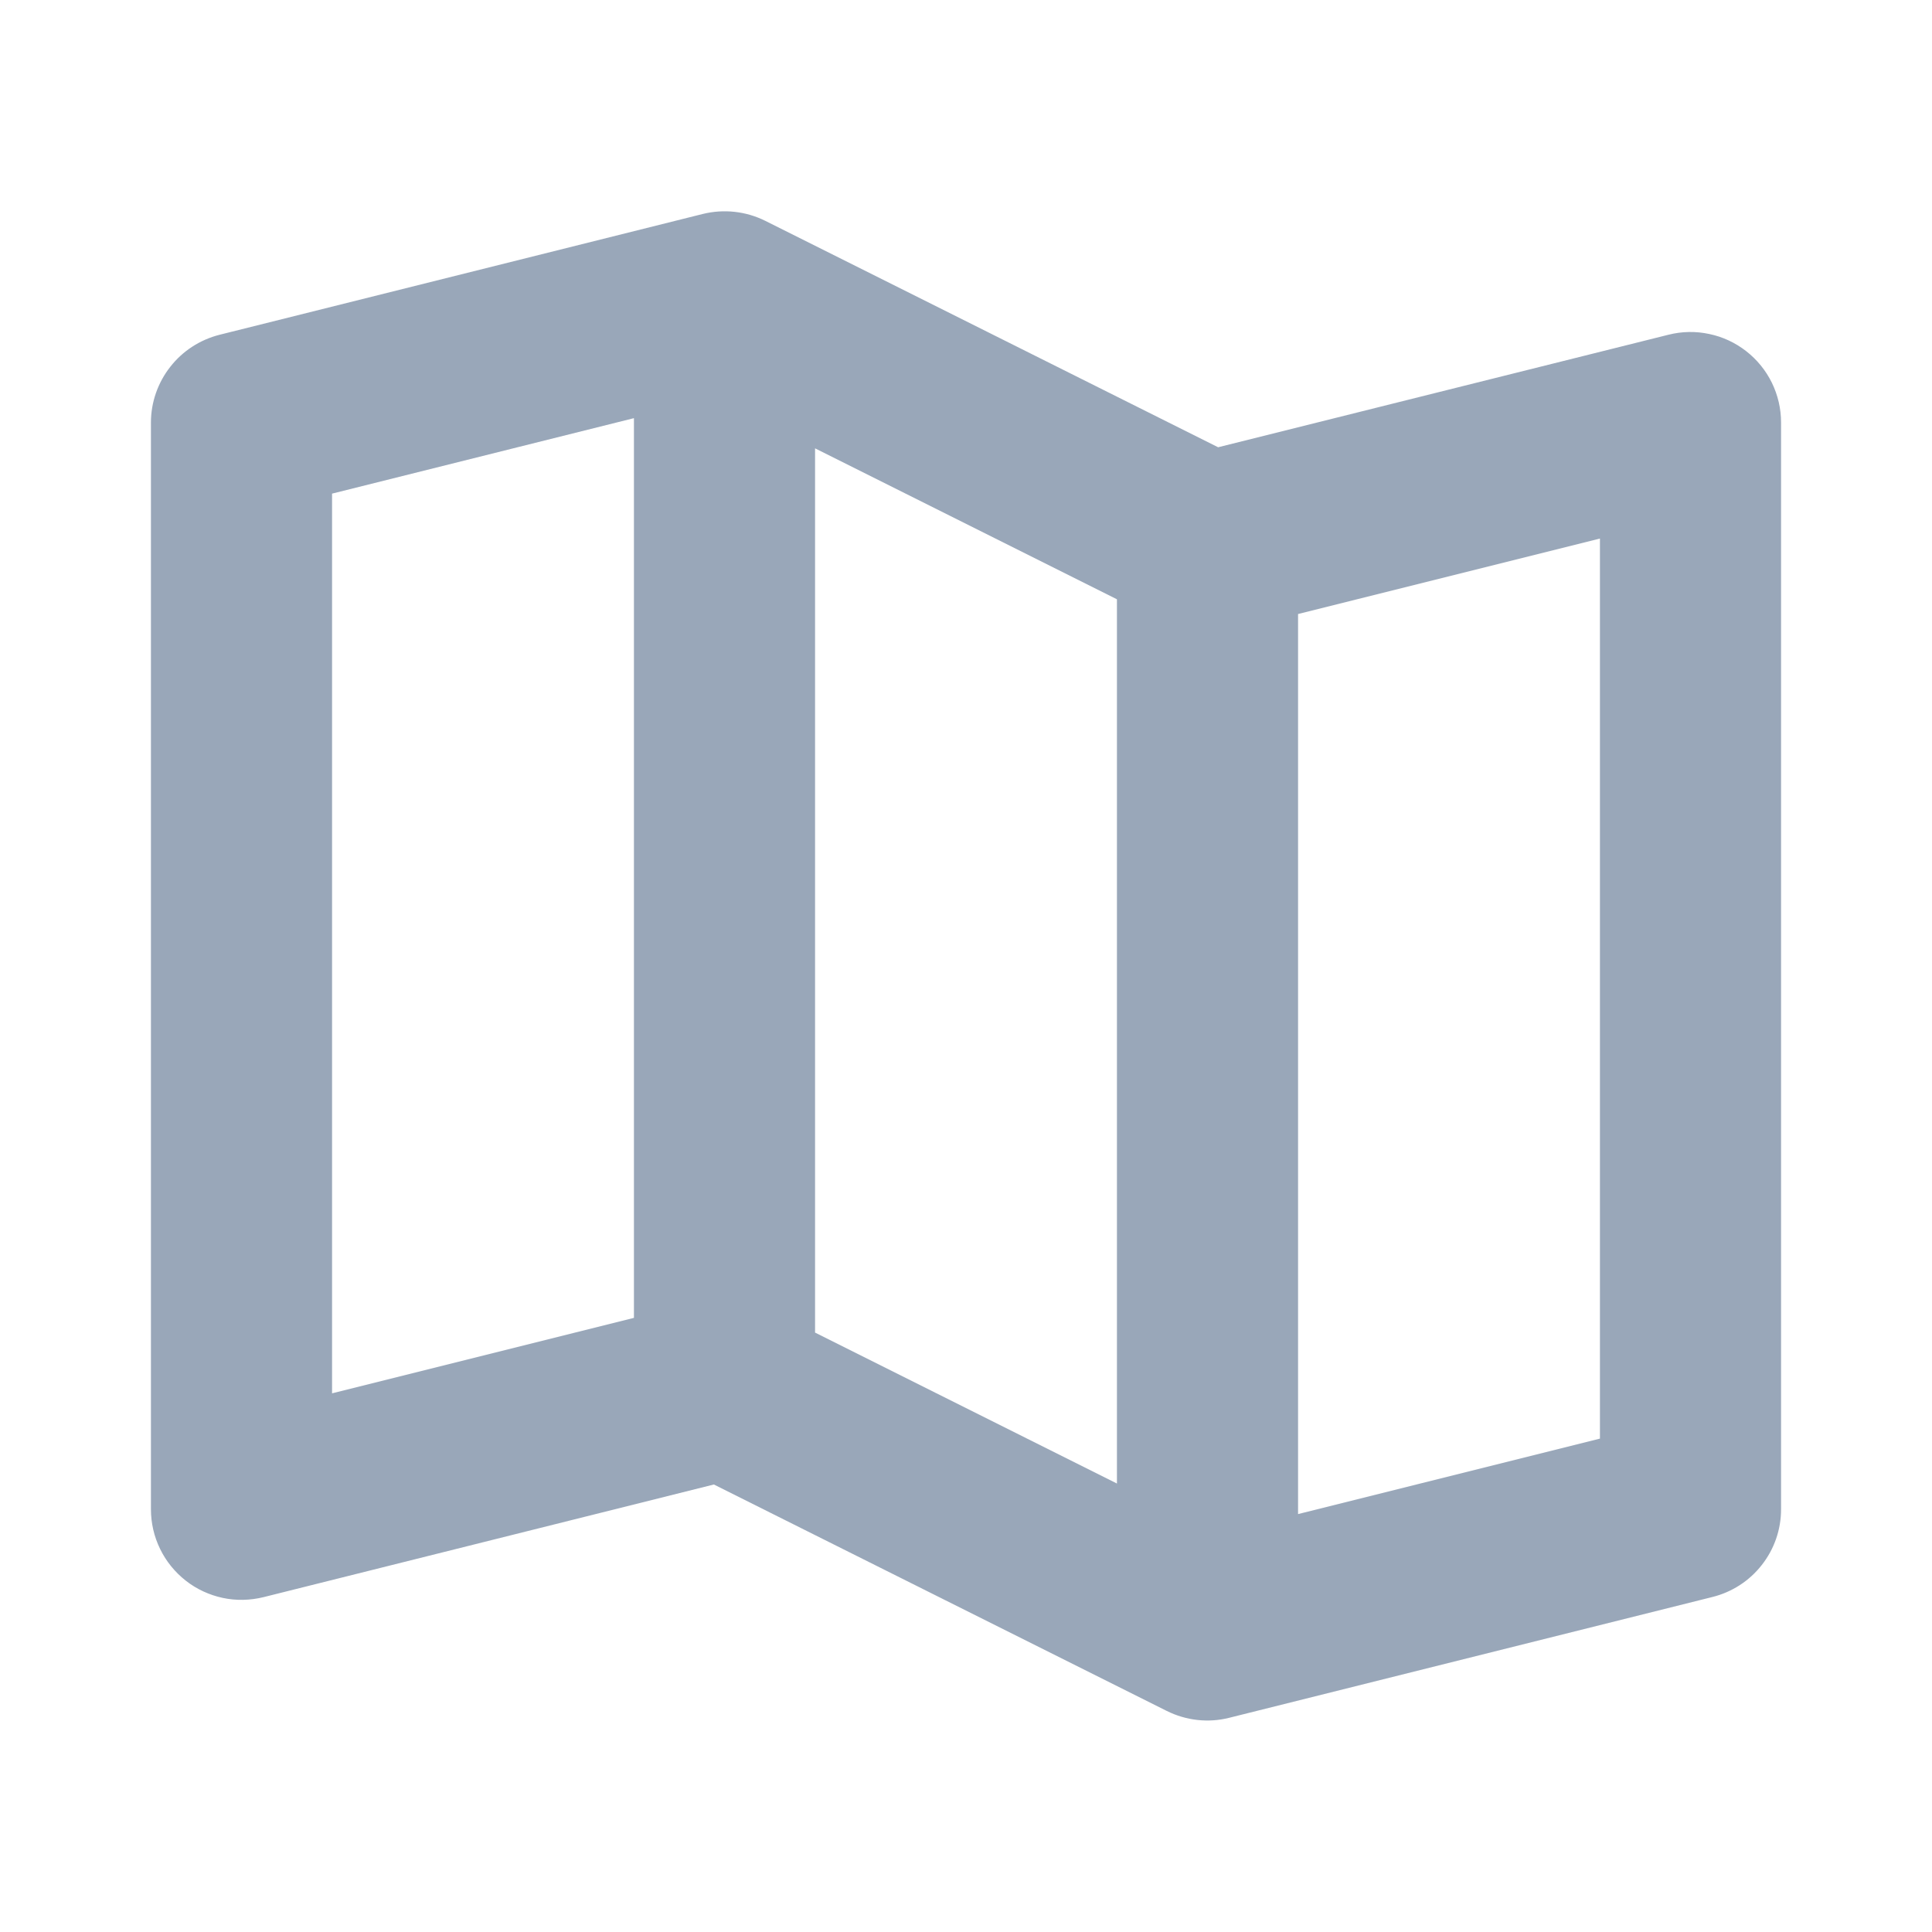 <svg width="16" height="16" viewBox="0 0 16 16" fill="none" xmlns="http://www.w3.org/2000/svg">
<g id="MapTrifold">
<path id="Vector" d="M14.461 2.908C14.371 2.838 14.267 2.789 14.155 2.766C14.044 2.742 13.929 2.744 13.818 2.772L10.088 3.704L6.338 1.829C6.177 1.749 5.994 1.729 5.82 1.772L1.82 2.772C1.657 2.813 1.513 2.906 1.41 3.038C1.307 3.169 1.25 3.332 1.25 3.499V12.499C1.25 12.613 1.276 12.726 1.326 12.828C1.376 12.931 1.449 13.02 1.538 13.09C1.628 13.161 1.733 13.209 1.844 13.233C1.956 13.257 2.071 13.254 2.182 13.227L5.912 12.294L9.662 14.169C9.823 14.249 10.006 14.27 10.18 14.226L14.18 13.226C14.342 13.186 14.487 13.093 14.59 12.961C14.694 12.829 14.75 12.667 14.75 12.499V3.499C14.75 3.385 14.724 3.273 14.674 3.17C14.624 3.068 14.551 2.978 14.461 2.908ZM6.75 3.713L9.25 4.963V12.286L6.75 11.036V3.713ZM2.75 4.088L5.25 3.463V10.914L2.75 11.539V4.088ZM13.25 11.914L10.75 12.539V5.085L13.25 4.46V11.914Z" fill="#99A7B9"/>
</g>
</svg>
